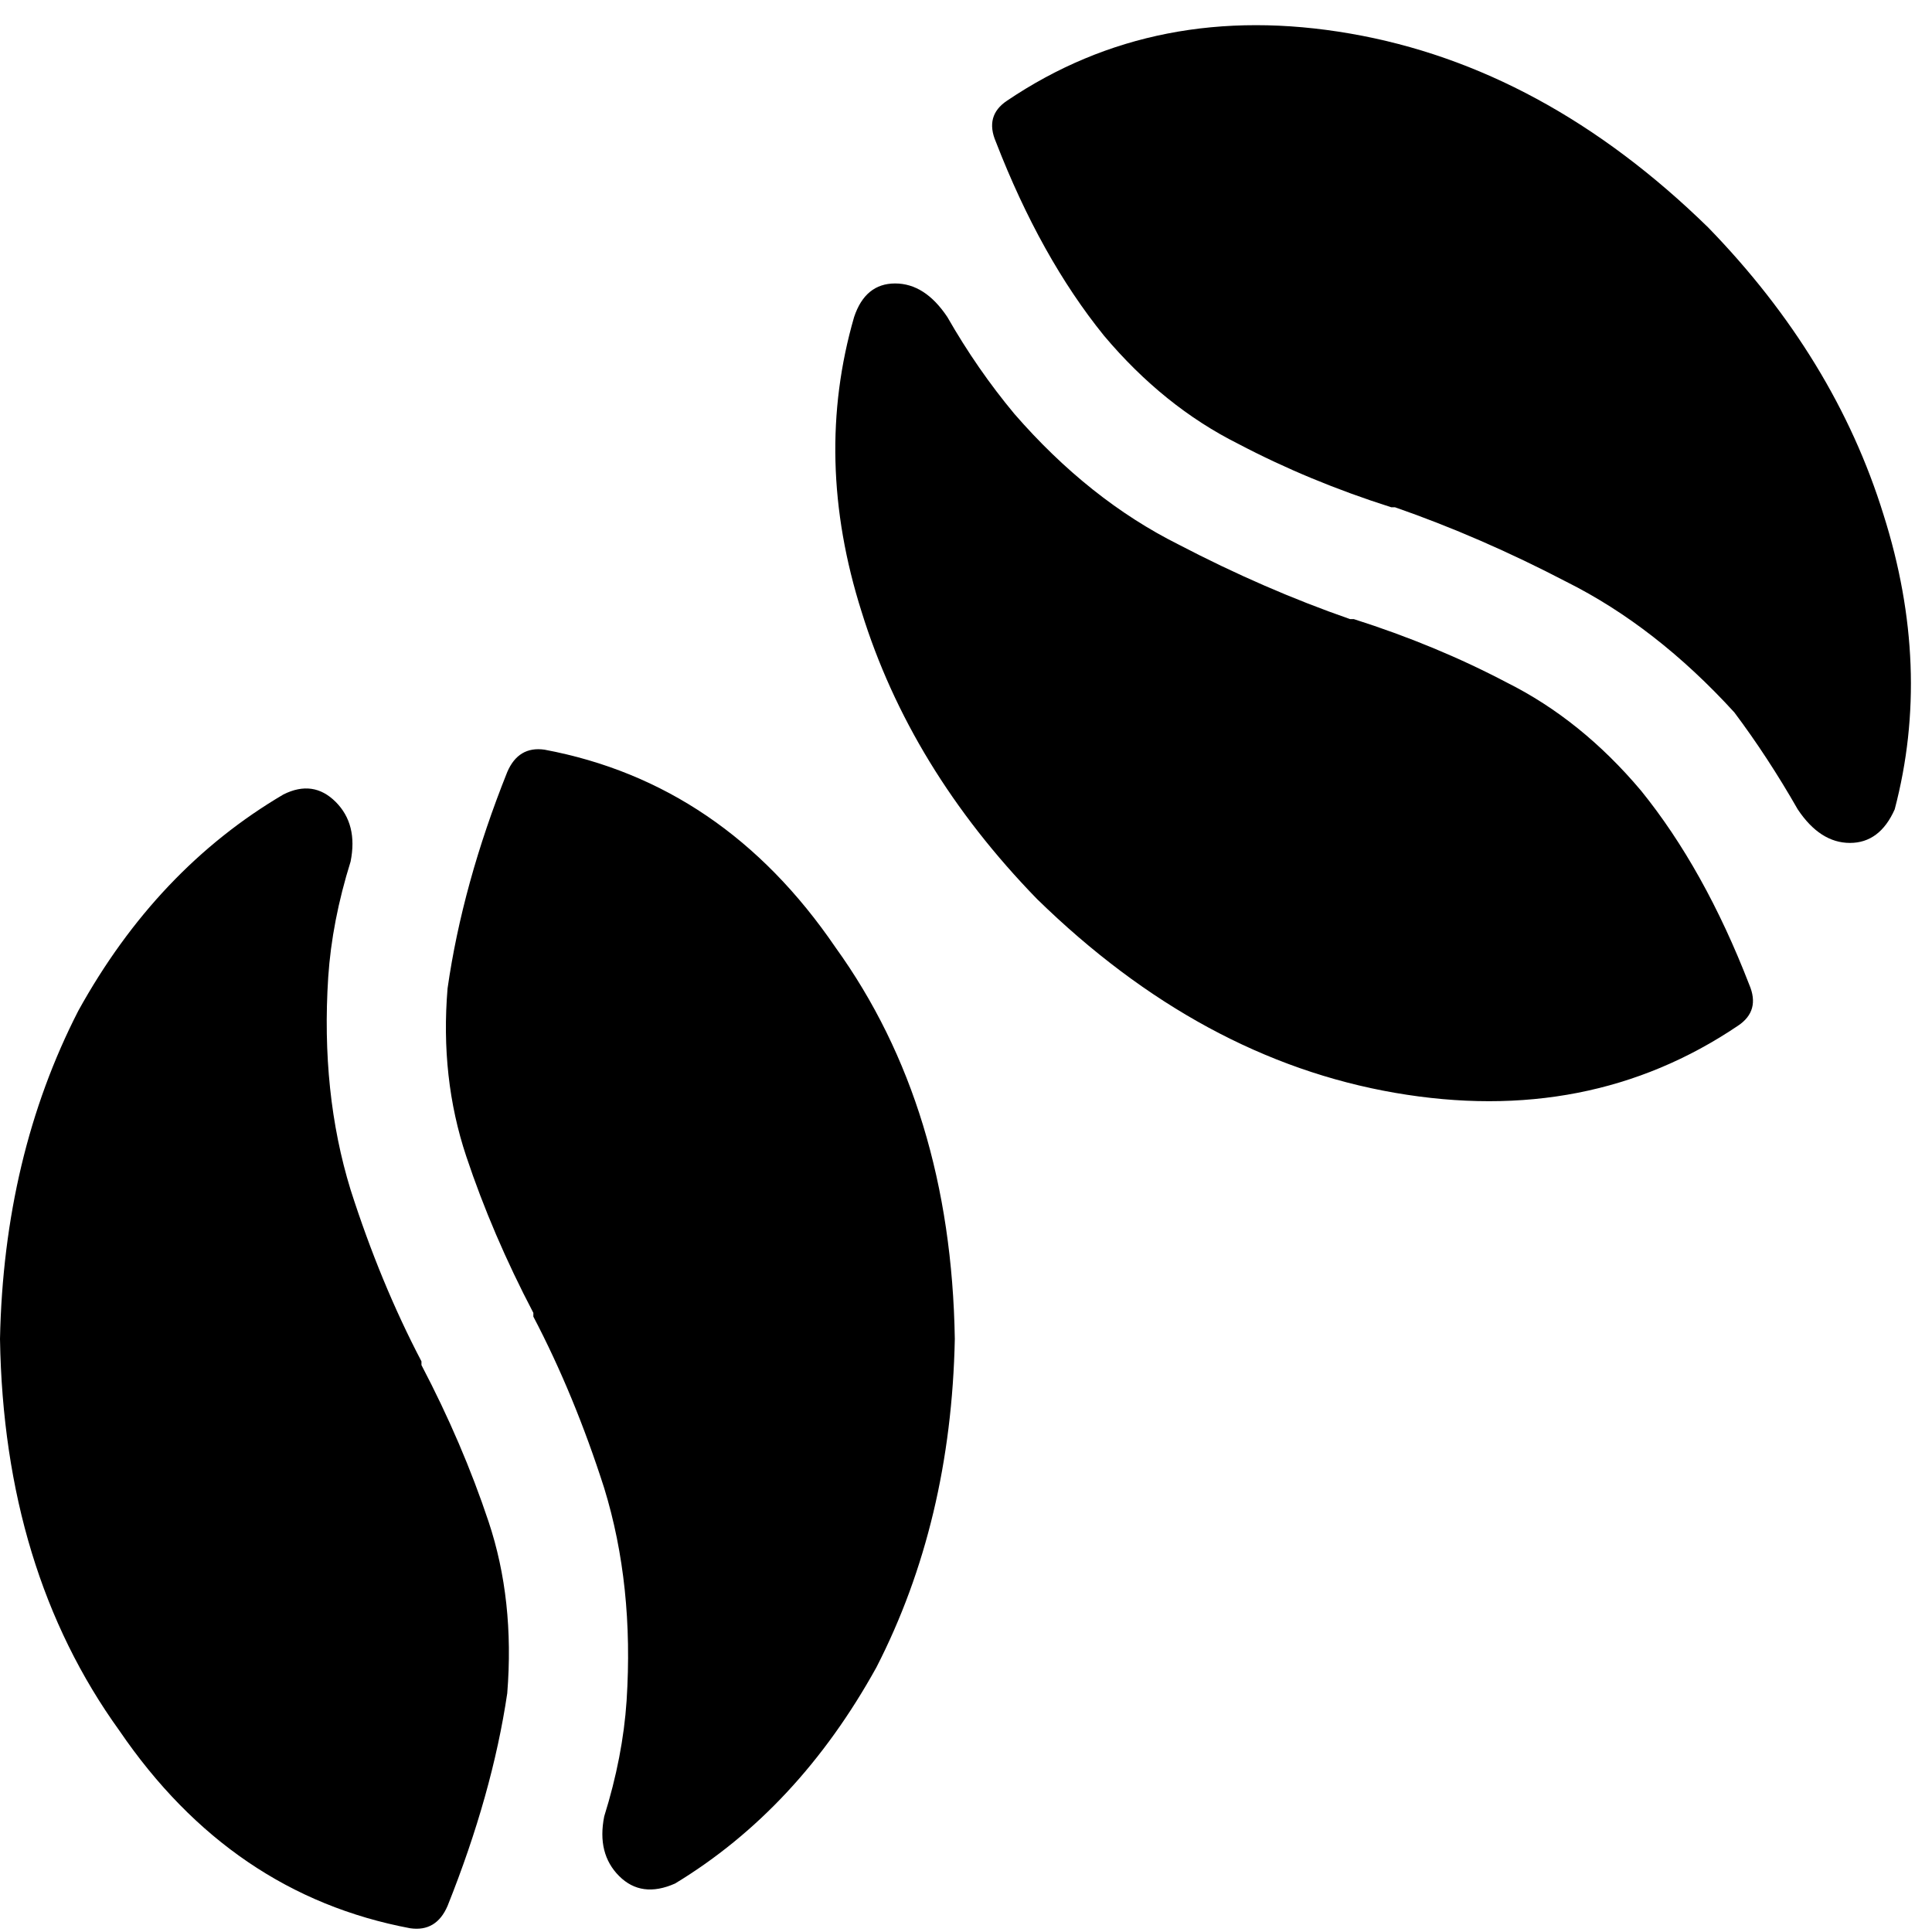 <svg xmlns="http://www.w3.org/2000/svg" viewBox="0 0 512 512">
  <path d="M 502.116 214.486 Q 498.162 223.382 490.255 223.382 L 490.255 223.382 L 490.255 223.382 Q 482.347 223.382 476.417 214.486 Q 468.51 200.649 459.614 188.788 Q 438.857 166.054 415.135 154.193 Q 392.402 142.332 369.668 134.425 L 368.68 134.425 L 368.68 134.425 Q 346.934 127.506 328.154 117.622 Q 308.386 107.737 292.571 88.958 Q 275.768 68.201 263.907 37.56 Q 260.942 30.641 266.873 26.687 Q 306.409 0 357.807 8.896 Q 409.205 17.792 452.695 60.293 Q 486.301 94.888 499.151 136.402 Q 512 176.927 502.116 214.486 L 502.116 214.486 Z M 226.347 84.015 Q 229.313 75.12 237.22 75.12 L 237.22 75.12 L 237.22 75.12 Q 245.127 75.12 251.058 84.015 Q 258.965 97.853 268.849 109.714 Q 288.618 132.448 312.34 144.309 Q 335.073 156.17 357.807 164.077 L 358.795 164.077 L 358.795 164.077 Q 380.541 170.996 399.32 180.88 Q 419.089 190.764 434.903 209.544 Q 451.707 230.301 463.568 260.942 Q 466.533 267.861 460.602 271.815 Q 421.066 298.502 369.668 289.606 Q 318.27 280.71 274.78 238.208 Q 241.174 203.614 228.324 162.1 Q 215.475 121.575 226.347 84.015 L 226.347 84.015 Z M 75.12 210.533 Q 83.027 206.579 88.958 212.51 L 88.958 212.51 L 88.958 212.51 Q 94.888 218.44 92.911 228.324 Q 87.969 244.139 86.981 258.965 Q 85.004 289.606 92.911 315.305 Q 100.819 340.015 111.691 360.772 Q 111.691 360.772 111.691 360.772 L 111.691 361.761 L 111.691 361.761 Q 122.564 382.517 129.483 403.274 Q 136.402 424.031 134.425 448.741 Q 130.471 475.429 118.61 505.081 Q 115.645 512 108.726 511.012 Q 61.282 502.116 31.629 458.625 Q 0.988 416.124 0 354.842 Q 0.988 306.409 20.757 267.861 Q 41.514 230.301 75.12 210.533 L 75.12 210.533 Z M 178.903 499.151 Q 170.008 503.104 164.077 497.174 L 164.077 497.174 L 164.077 497.174 Q 158.147 491.243 160.124 481.359 Q 165.066 465.544 166.054 450.718 Q 168.031 420.077 160.124 394.378 Q 152.216 369.668 141.344 348.911 Q 141.344 348.911 141.344 348.911 L 141.344 347.923 L 141.344 347.923 Q 130.471 327.166 123.552 306.409 Q 116.633 285.653 118.61 261.931 Q 122.564 234.255 134.425 204.602 Q 137.39 197.683 144.309 198.672 Q 191.753 207.568 221.405 251.058 Q 252.046 293.56 253.035 354.842 Q 252.046 403.274 232.278 441.822 Q 211.521 479.382 178.903 499.151 L 178.903 499.151 Z" />
</svg>